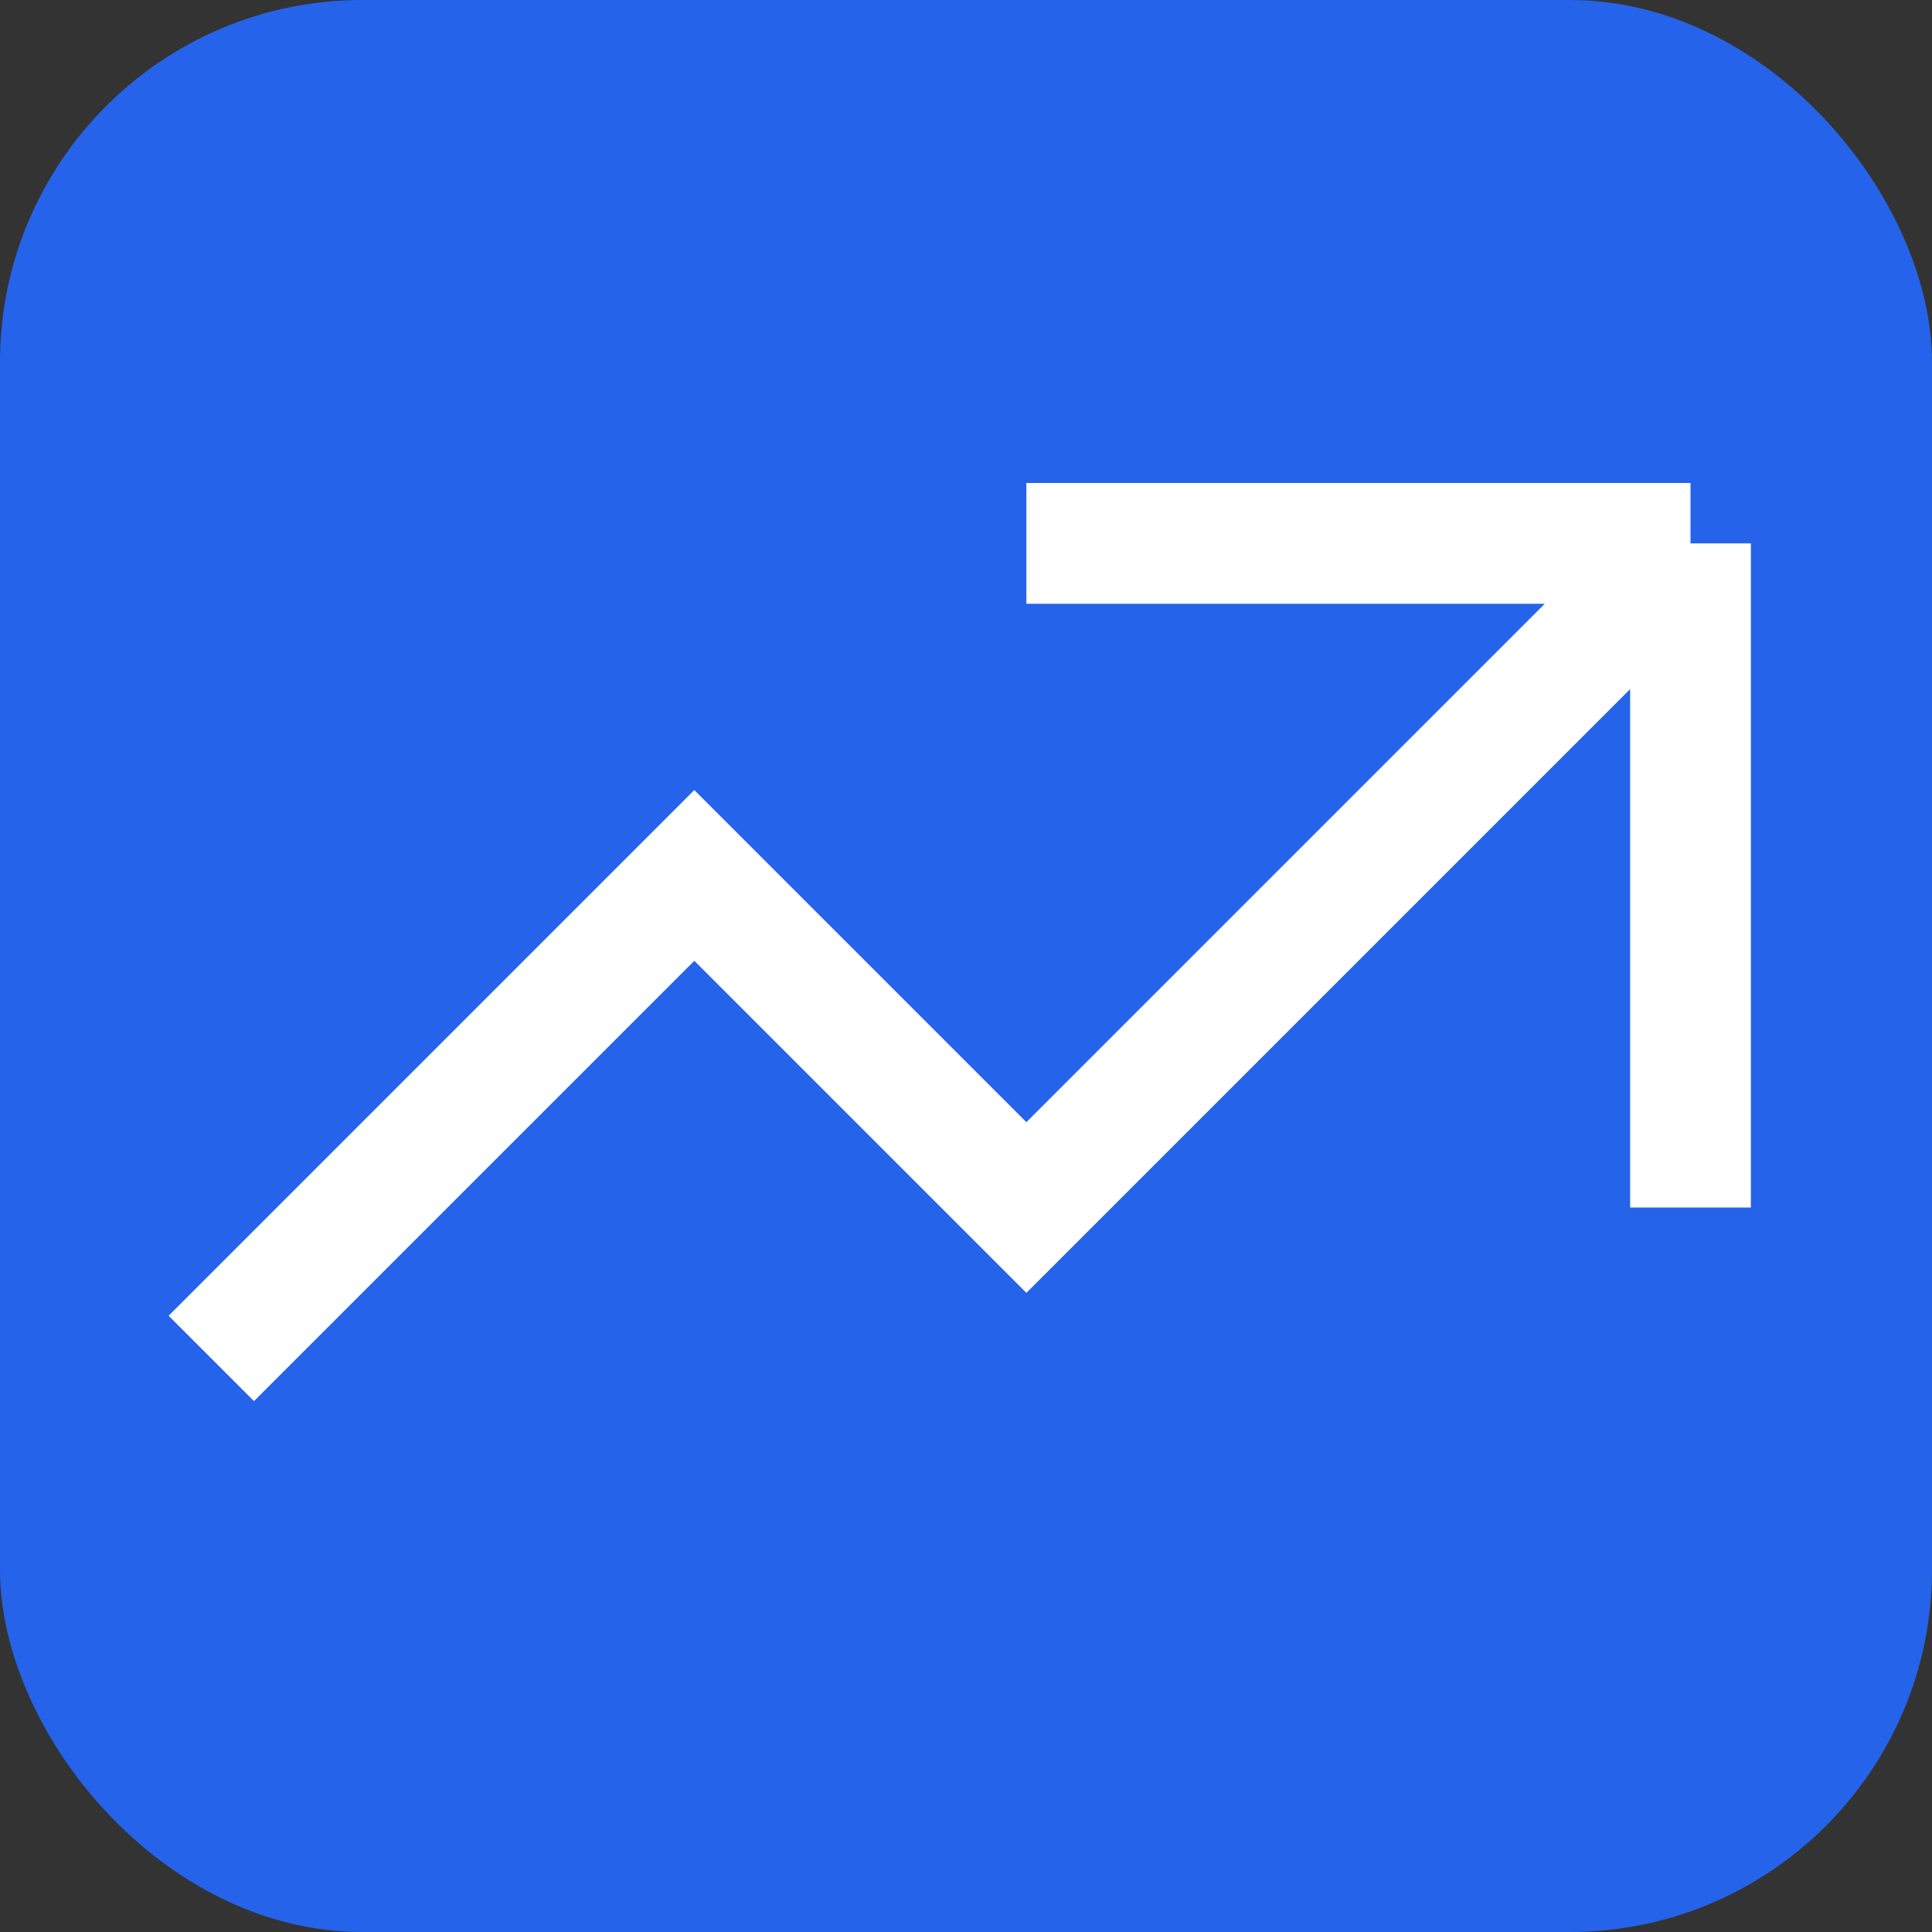 <svg xmlns="http://www.w3.org/2000/svg" viewBox="0 0 16 16" fill="none">
  <rect x="0" y="0" width="16" height="16" fill="#333333" stroke="none"/>
  <!-- 背景 -->
  <rect width="16" height="16" rx="3" fill="#2563EB"/>
  
  <!-- 使用Header中相同的上升趋势图标 -->
  <path strokeLinecap="round" strokeLinejoin="round" strokeWidth="1.2" stroke="white" fill="none" d="M8.5 4.5h5.5m0 0v5.5m0-5.5l-5.5 5.5-2.75-2.75-4 4" />
</svg> 